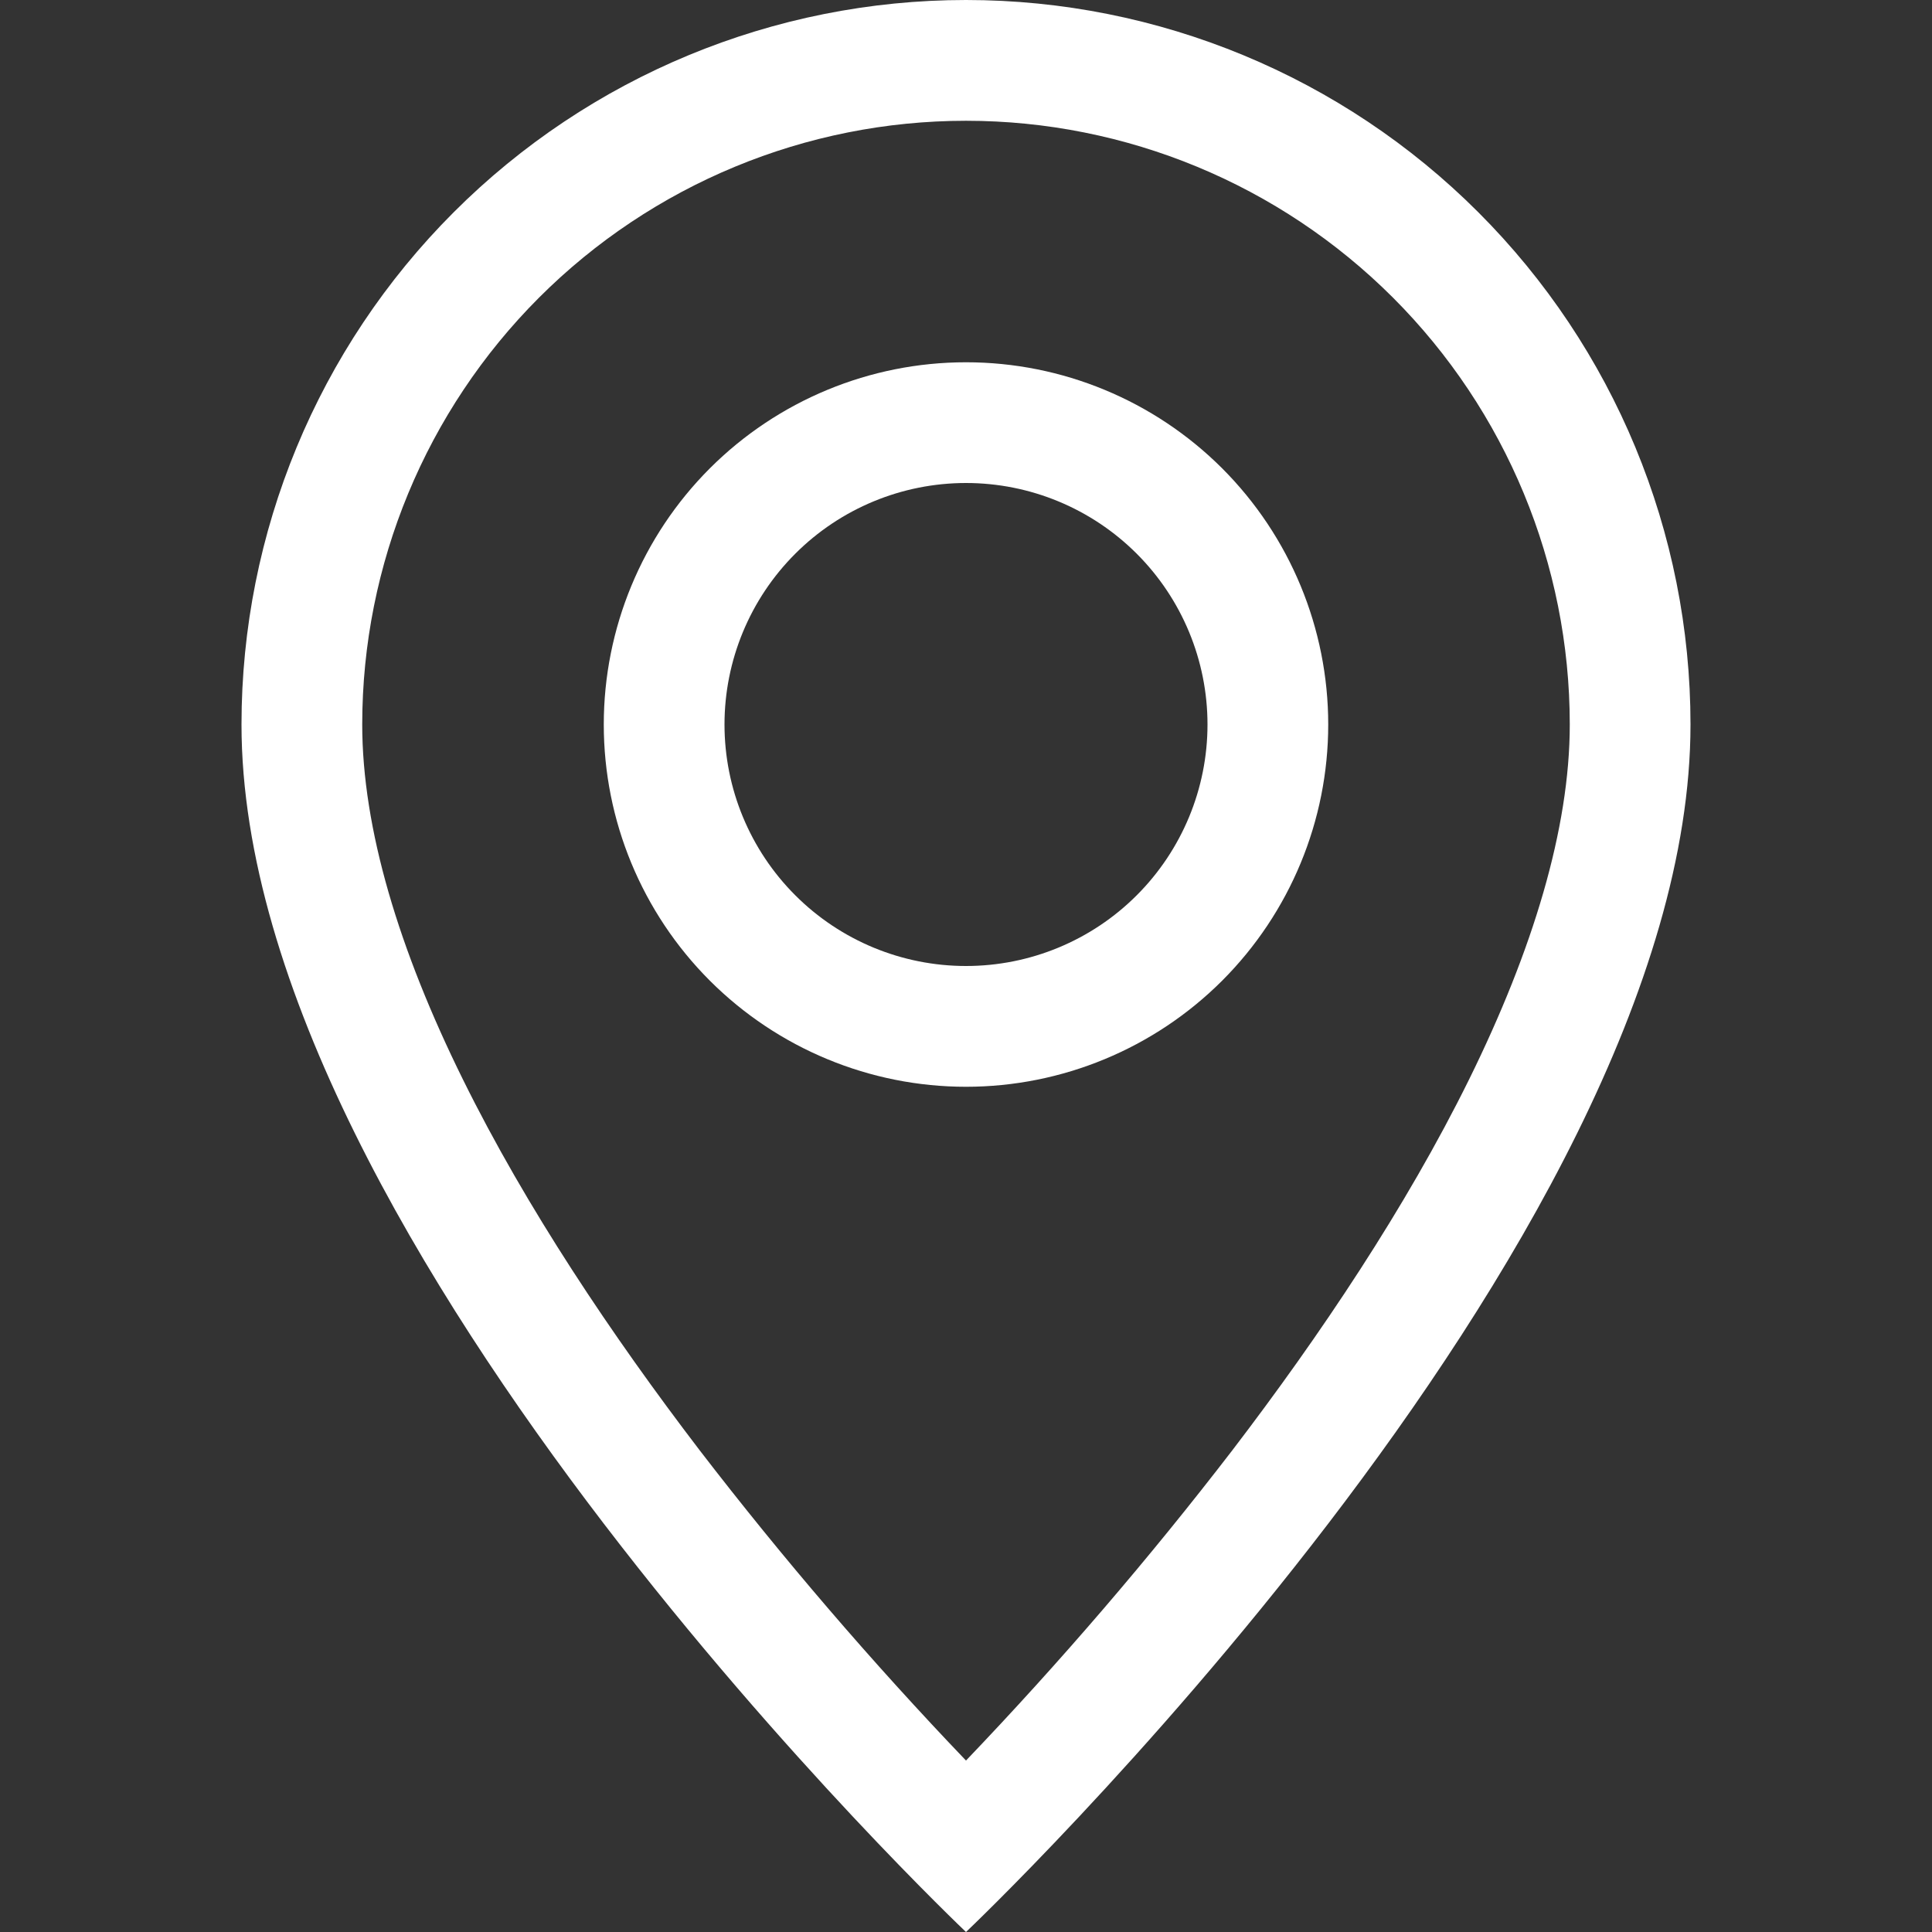 <svg width="39" height="39" viewBox="0 0 39 39" fill="none" xmlns="http://www.w3.org/2000/svg">
<rect x="0" y="0" width="39" height="39" fill="#333333" stroke="none"/>
<g clip-path="url(#clip0)">
<path d="M29.655 21.791C28.377 24.38 26.647 26.959 24.877 29.275C23.198 31.458 21.403 33.549 19.5 35.539C17.596 33.549 15.802 31.458 14.123 29.275C12.353 26.959 10.623 24.38 9.345 21.791C8.053 19.176 7.312 16.726 7.312 14.625C7.312 11.393 8.597 8.293 10.882 6.007C13.168 3.722 16.268 2.438 19.5 2.438C22.732 2.438 25.832 3.722 28.118 6.007C30.404 8.293 31.688 11.393 31.688 14.625C31.688 16.726 30.944 19.176 29.655 21.791ZM19.5 39C19.5 39 34.125 25.141 34.125 14.625C34.125 10.746 32.584 7.026 29.841 4.284C27.099 1.541 23.379 0 19.5 0C15.621 0 11.901 1.541 9.159 4.284C6.416 7.026 4.875 10.746 4.875 14.625C4.875 25.141 19.5 39 19.5 39Z" fill="white"/>
<path d="M19.5 19.5C18.207 19.5 16.967 18.987 16.053 18.072C15.139 17.158 14.625 15.918 14.625 14.625C14.625 13.332 15.139 12.092 16.053 11.178C16.967 10.264 18.207 9.75 19.5 9.75C20.793 9.75 22.033 10.264 22.947 11.178C23.861 12.092 24.375 13.332 24.375 14.625C24.375 15.918 23.861 17.158 22.947 18.072C22.033 18.987 20.793 19.5 19.5 19.5ZM19.5 21.938C21.439 21.938 23.299 21.167 24.671 19.796C26.042 18.424 26.812 16.565 26.812 14.625C26.812 12.686 26.042 10.826 24.671 9.454C23.299 8.083 21.439 7.313 19.5 7.313C17.561 7.313 15.701 8.083 14.329 9.454C12.958 10.826 12.188 12.686 12.188 14.625C12.188 16.565 12.958 18.424 14.329 19.796C15.701 21.167 17.561 21.938 19.5 21.938Z" fill="white"/>
</g>
<defs>
<clipPath id="clip0">
<rect width="39" height="39" fill="white" transform="translate(0 0)"/>
</clipPath>
</defs>
</svg>
